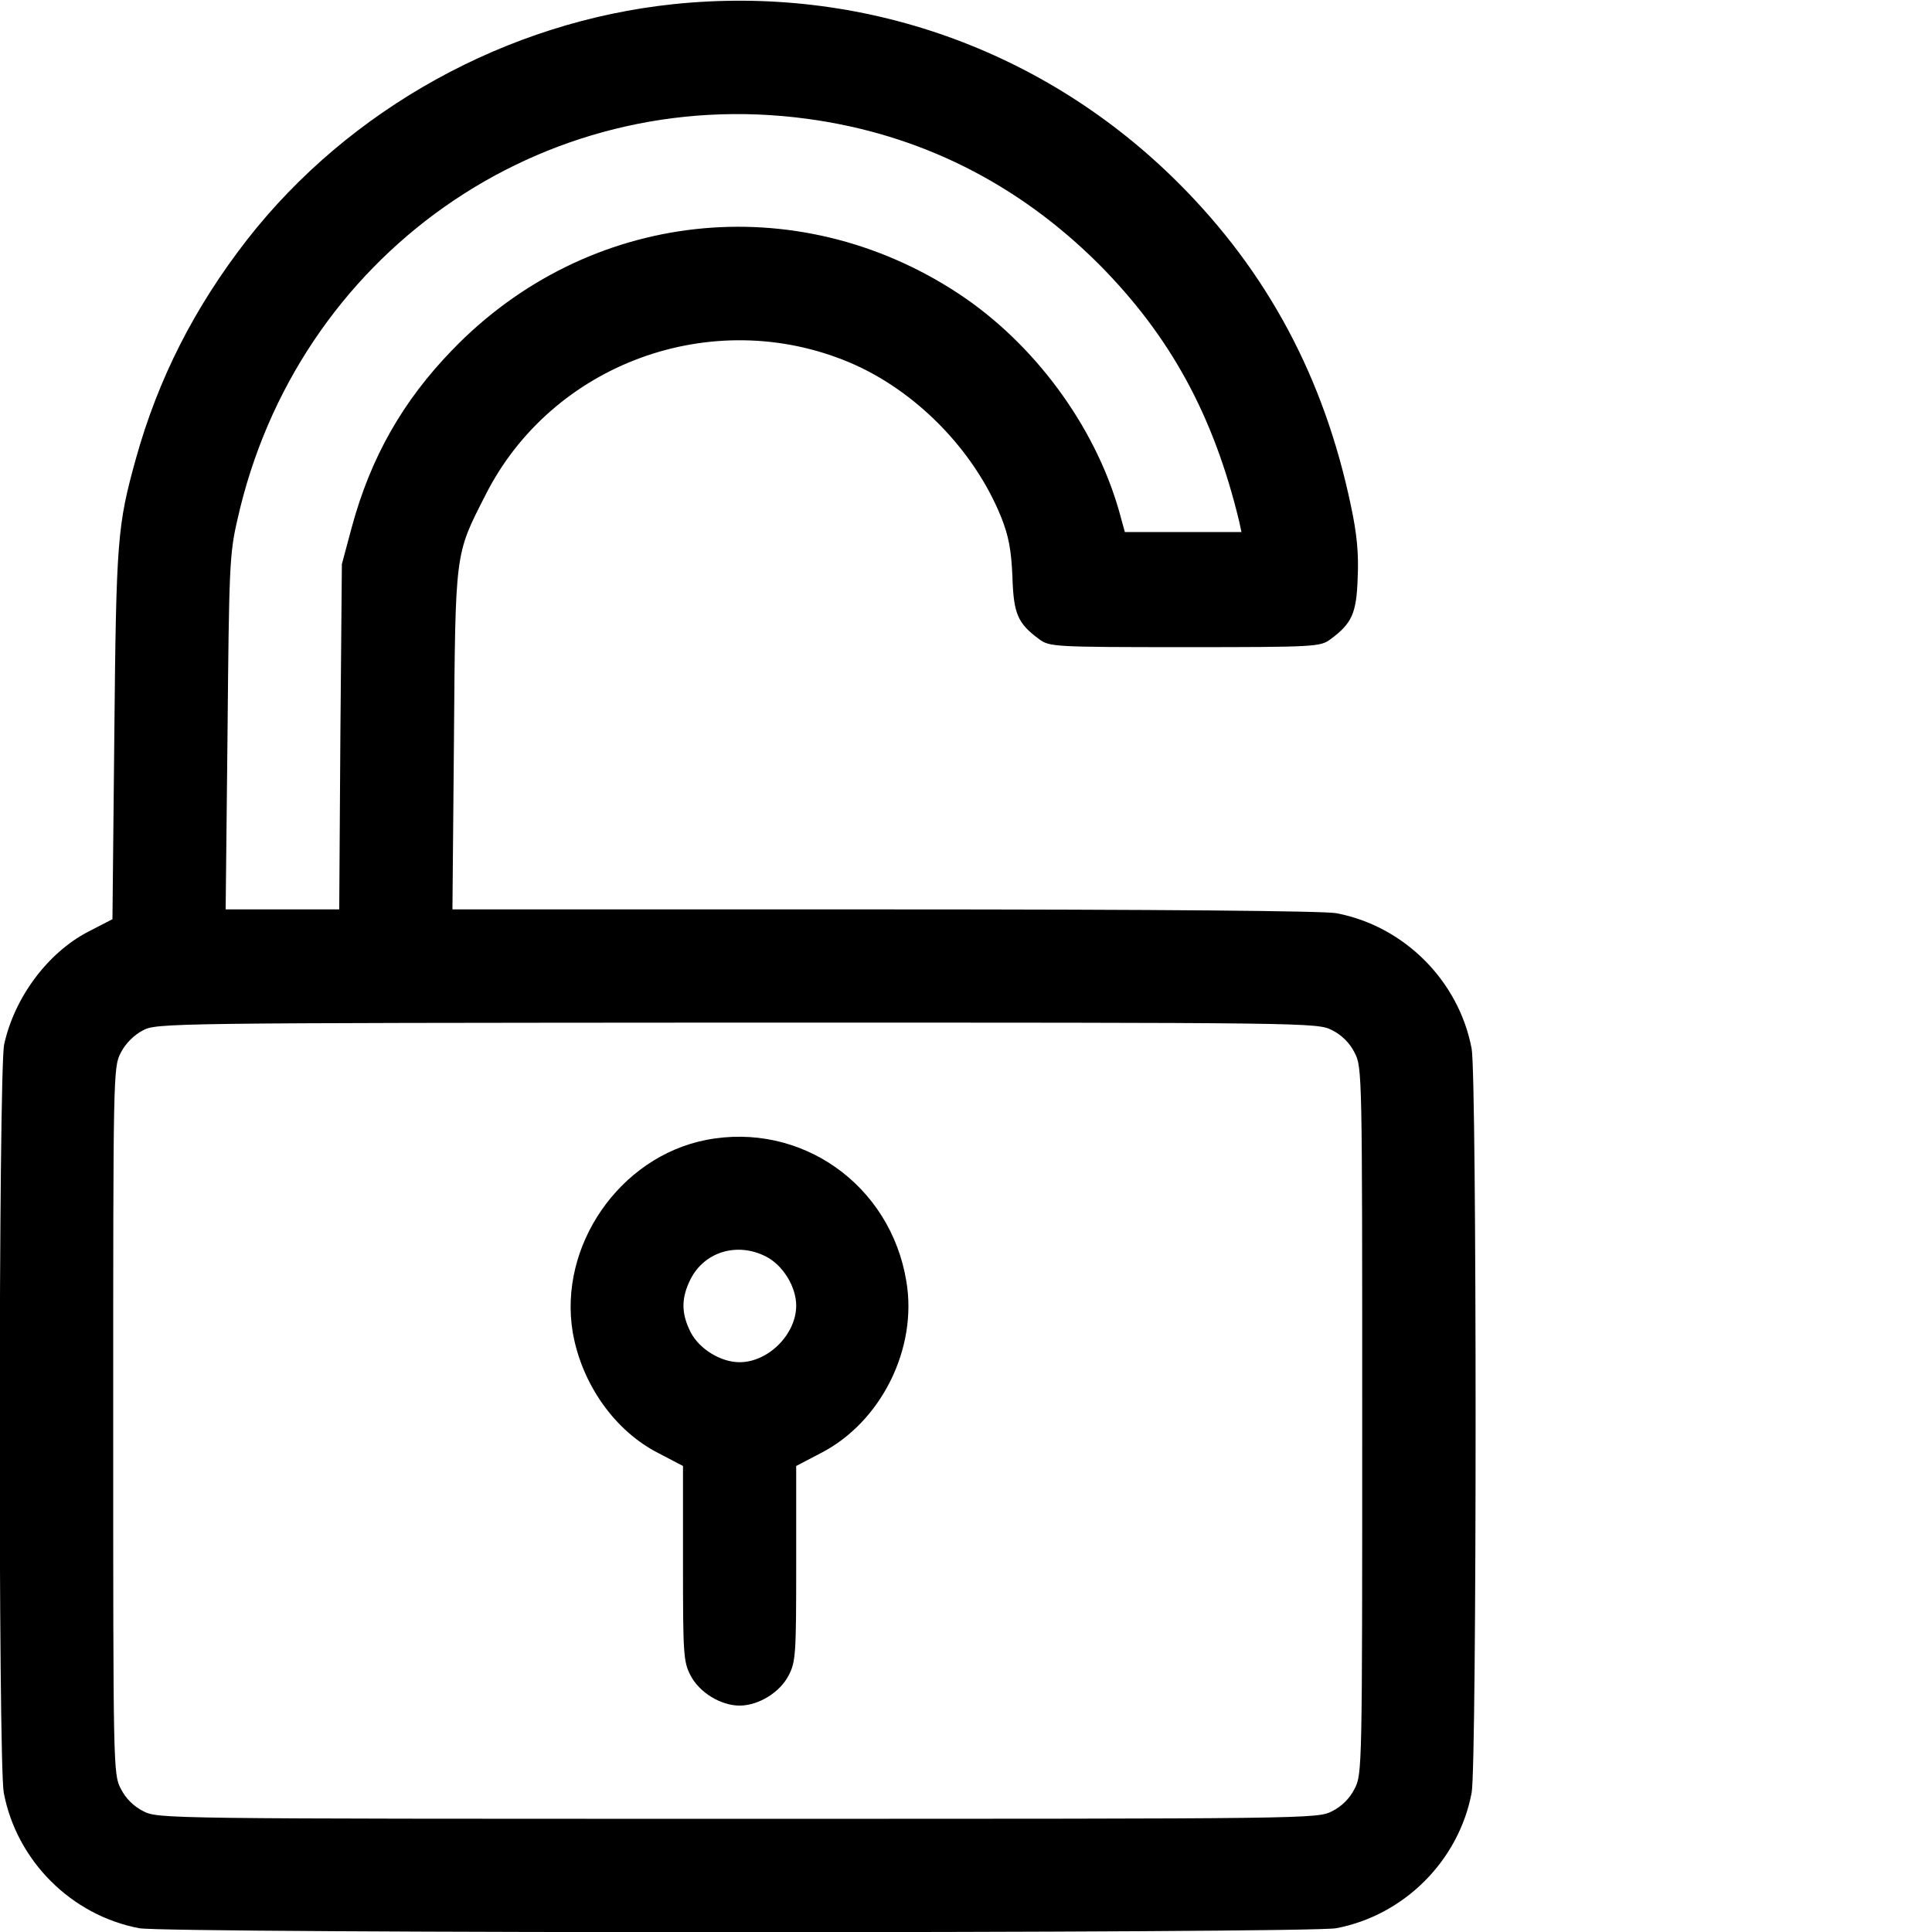 <?xml version="1.0" standalone="no"?>
<!DOCTYPE svg PUBLIC "-//W3C//DTD SVG 20010904//EN"
 "http://www.w3.org/TR/2001/REC-SVG-20010904/DTD/svg10.dtd">
<svg version="1.0" xmlns="http://www.w3.org/2000/svg"
 width="512pt" height="512pt" viewBox="0 0 512 512"
 preserveAspectRatio="xMidYMid meet">

<g transform="translate(0,512) scale(0.1,-0.1)"
fill="current" stroke="none">
<path d="M1785 5109 c-441 -46 -859 -277 -1130 -624 -140 -180 -236 -369 -295
-581 -49 -177 -52 -213 -57 -729 l-5 -491 -64 -33 c-108 -56 -196 -175 -223
-299 -15 -70 -16 -1905 -1 -1983 34 -180 179 -325 359 -359 74 -14 3098 -14
3172 0 180 34 325 179 359 359 14 73 14 1899 0 1972 -34 180 -179 325 -359
359 -35 6 -462 10 -1198 10 l-1144 0 4 448 c4 503 2 490 83 649 176 350 601
505 964 353 176 -74 331 -232 403 -410 20 -50 27 -87 30 -158 3 -99 14 -124
71 -166 27 -20 39 -21 386 -21 347 0 359 1 386 21 57 42 69 69 72 163 3 63 -2
117 -18 191 -71 339 -221 619 -456 854 -355 355 -840 527 -1339 475z m355
-304 c296 -40 556 -170 771 -384 190 -191 305 -401 373 -683 l6 -28 -154 0
-155 0 -16 58 c-65 226 -226 443 -425 574 -430 283 -983 222 -1341 -149 -132
-136 -217 -286 -267 -471 l-26 -97 -4 -457 -3 -458 -150 0 -151 0 5 468 c4
434 5 474 26 564 156 701 806 1159 1511 1063z m1390 -2415 c26 -13 47 -34 60
-60 20 -38 20 -57 20 -975 0 -918 0 -937 -20 -975 -13 -26 -34 -47 -60 -60
-39 -20 -56 -20 -1575 -20 -1519 0 -1536 0 -1575 20 -26 13 -47 34 -60 60 -20
38 -20 57 -20 975 0 918 0 937 20 975 12 24 35 47 58 59 36 20 63 20 1575 21
1522 0 1538 0 1577 -20z"/>
<path d="M1871 2099 c-229 -45 -392 -281 -353 -511 24 -136 111 -260 227 -319
l65 -34 0 -258 c0 -239 1 -261 20 -297 23 -45 80 -80 130 -80 50 0 107 35 130
80 19 36 20 58 20 297 l0 258 65 34 c160 82 257 277 227 455 -42 257 -280 424
-531 375z m159 -309 c45 -23 80 -80 80 -130 0 -76 -74 -150 -150 -150 -50 0
-107 35 -130 80 -25 50 -25 90 0 140 37 73 124 99 200 60z"/>
</g>
</svg>
